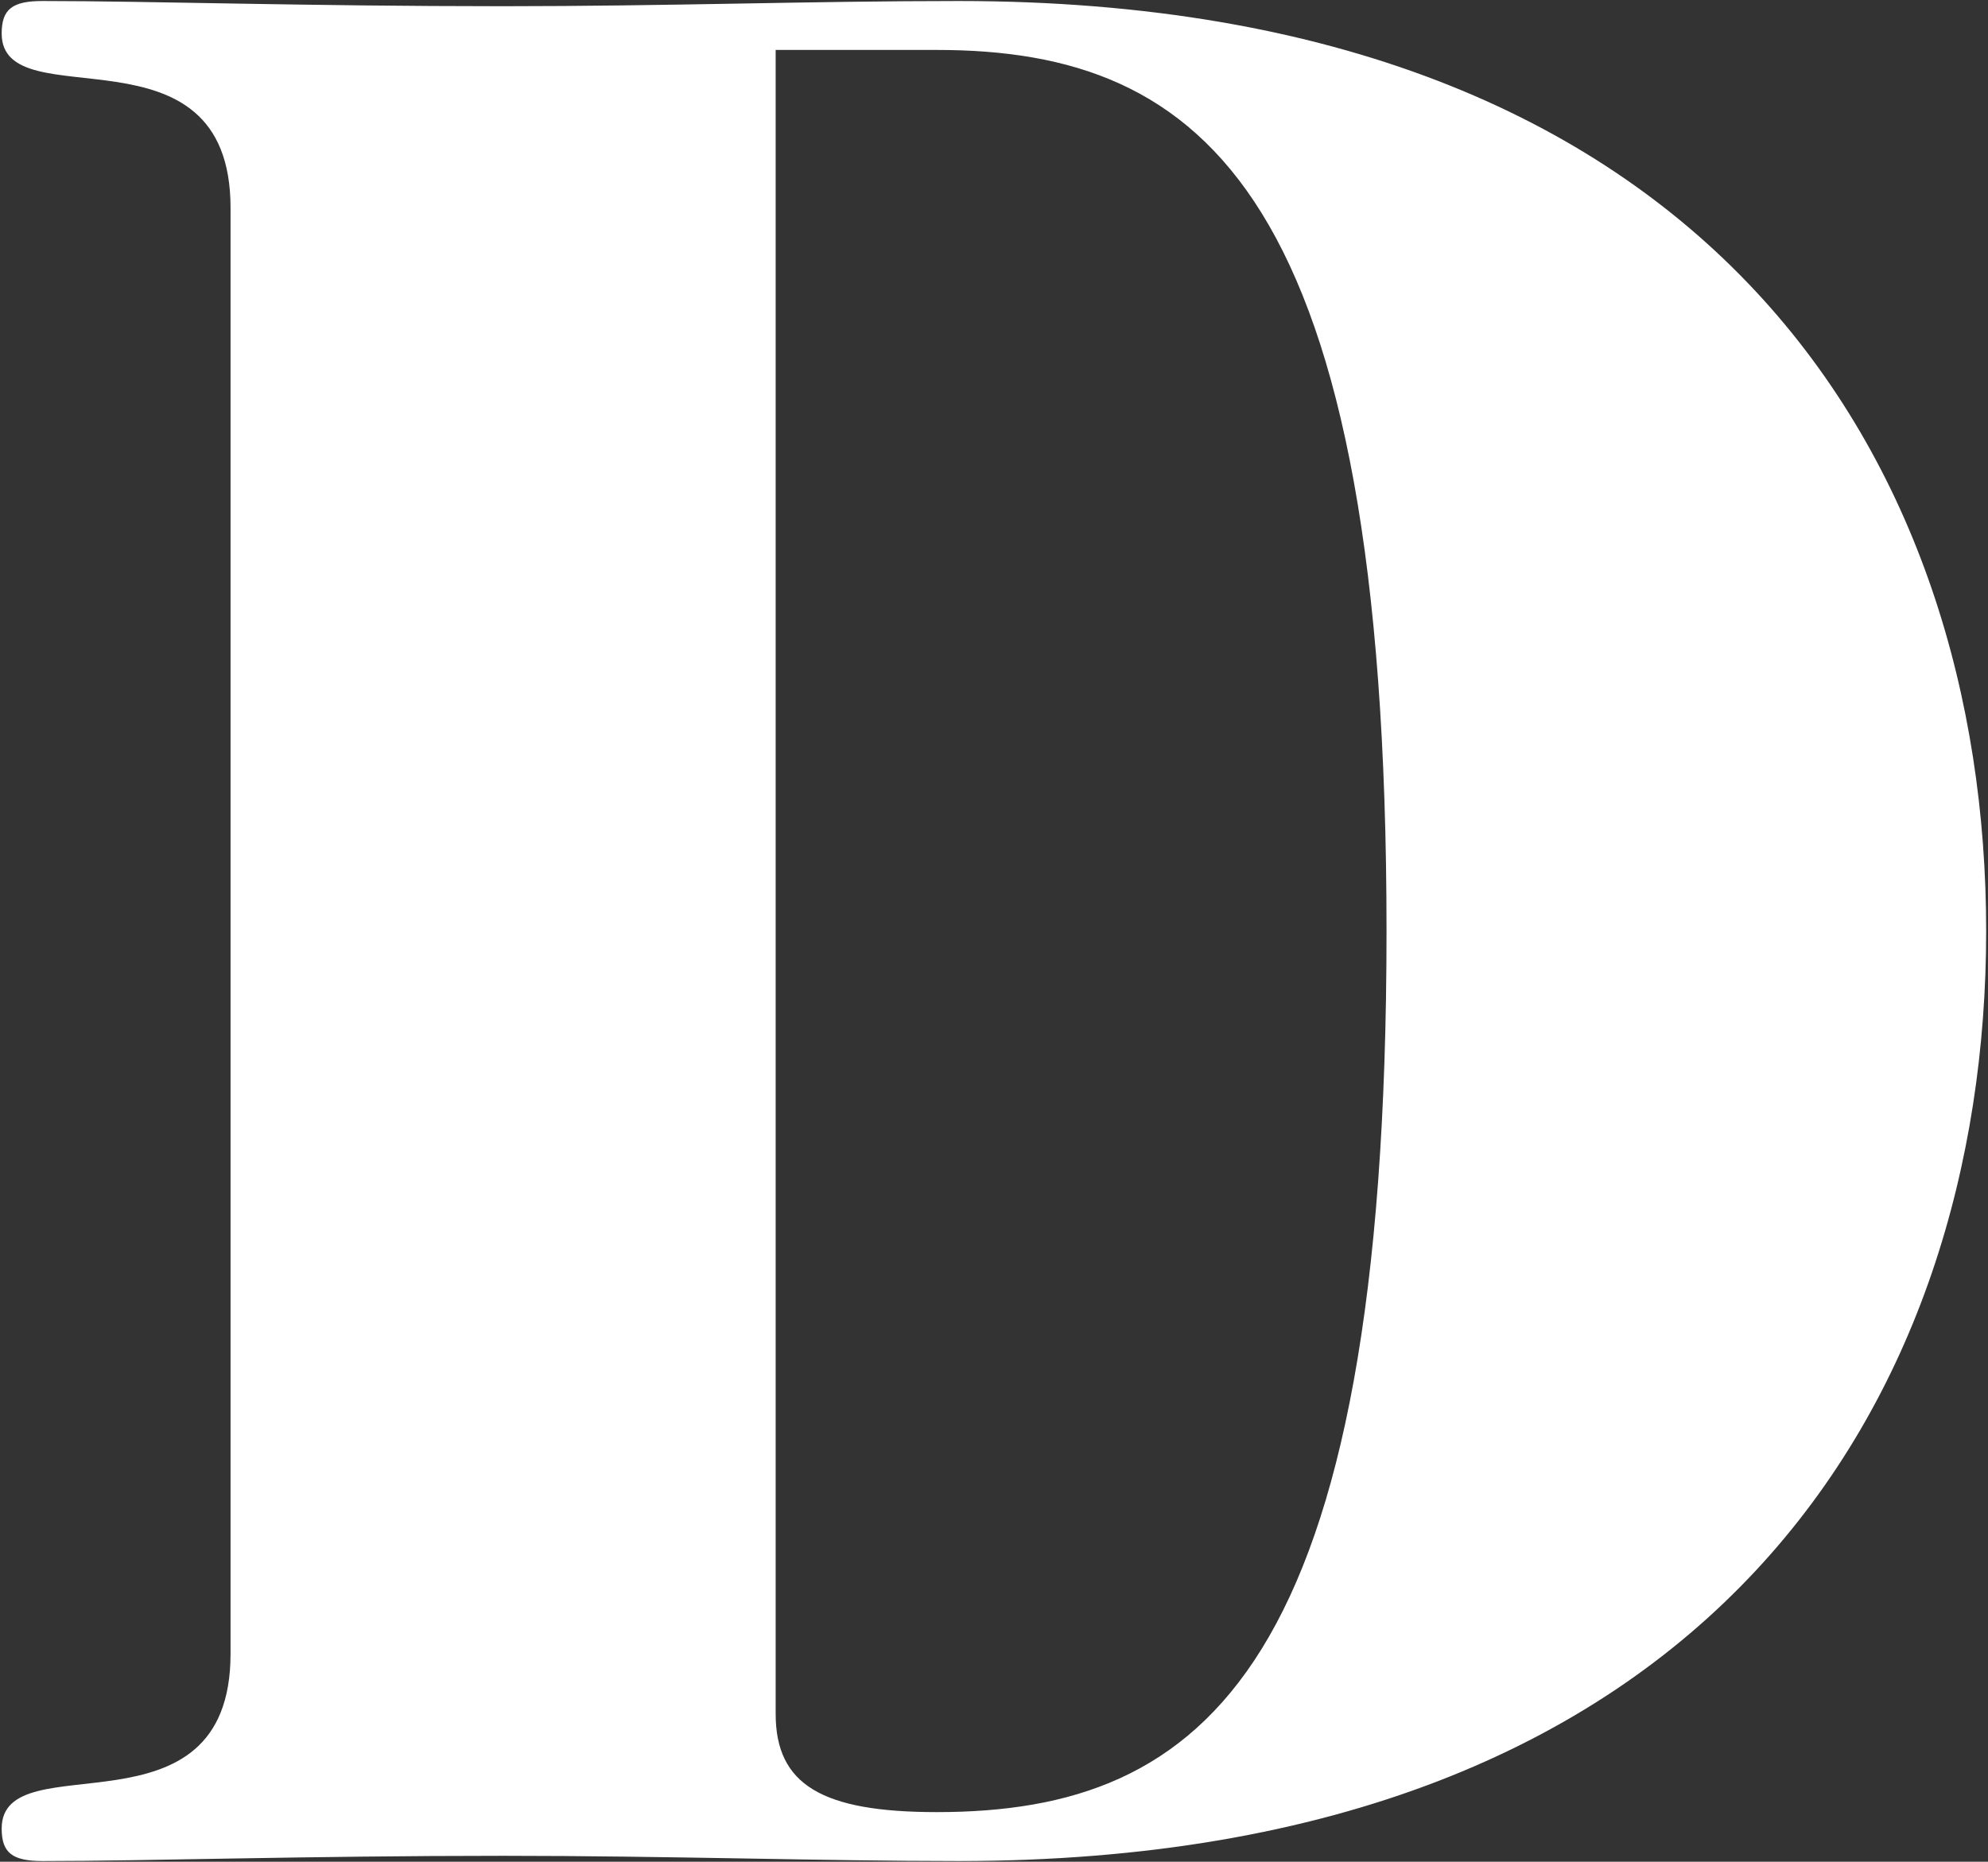 <svg version="1.2" baseProfile="tiny-ps" xmlns="http://www.w3.org/2000/svg" viewBox="0 0 1042 976" width="1042" height="976">
	<rect x="0" y="0" width="1042" height="976" fill="#333333" stroke="none"/>
	<title>210192_Anl_Rept_FINAL_HR-1-pdf-svg</title>
	<defs>
		<clipPath clipPathUnits="userSpaceOnUse" id="cp1">
			<path d="M-7372.25 -5305.19L18342.83 -5305.19L18342.83 27997.42L-7372.25 27997.42L-7372.25 -5305.19Z" />
		</clipPath>
	</defs>
	<style>
		tspan { white-space:pre }
		.shp0 { fill: #ffffff } 
	</style>
	<g id="Clip-Path: Page 1" clip-path="url(#cp1)">
		<g id="Page 1">
			<path id="Path 8" fill-rule="evenodd" class="shp0" d="M120.84 109.01C120.84 8.94 0.88 63.39 0.88 17.56C0.88 4.73 6.55 0.53 22.31 0.53C77.98 0.53 159.5 3.26 263.7 3.26C349.42 3.26 425.26 0.53 502.36 0.53C898.17 0.53 1041.04 243.57 1041.04 488.08C1041.04 732.59 898.17 975.64 502.36 975.64C430.93 975.64 349.42 972.9 263.7 972.9C159.5 972.9 77.98 975.64 22.31 975.64C6.55 975.64 0.88 971.43 0.88 958.61C0.88 912.77 120.84 967.02 120.84 866.94L120.84 109.01ZM406.56 898.48C406.56 935.69 430.93 949.99 491.02 949.99C630.94 949.99 726.74 875.56 726.74 488.08C726.74 100.6 630.94 26.18 491.02 26.18L406.56 26.18L406.56 898.48Z" />
		</g>
	</g>
</svg>